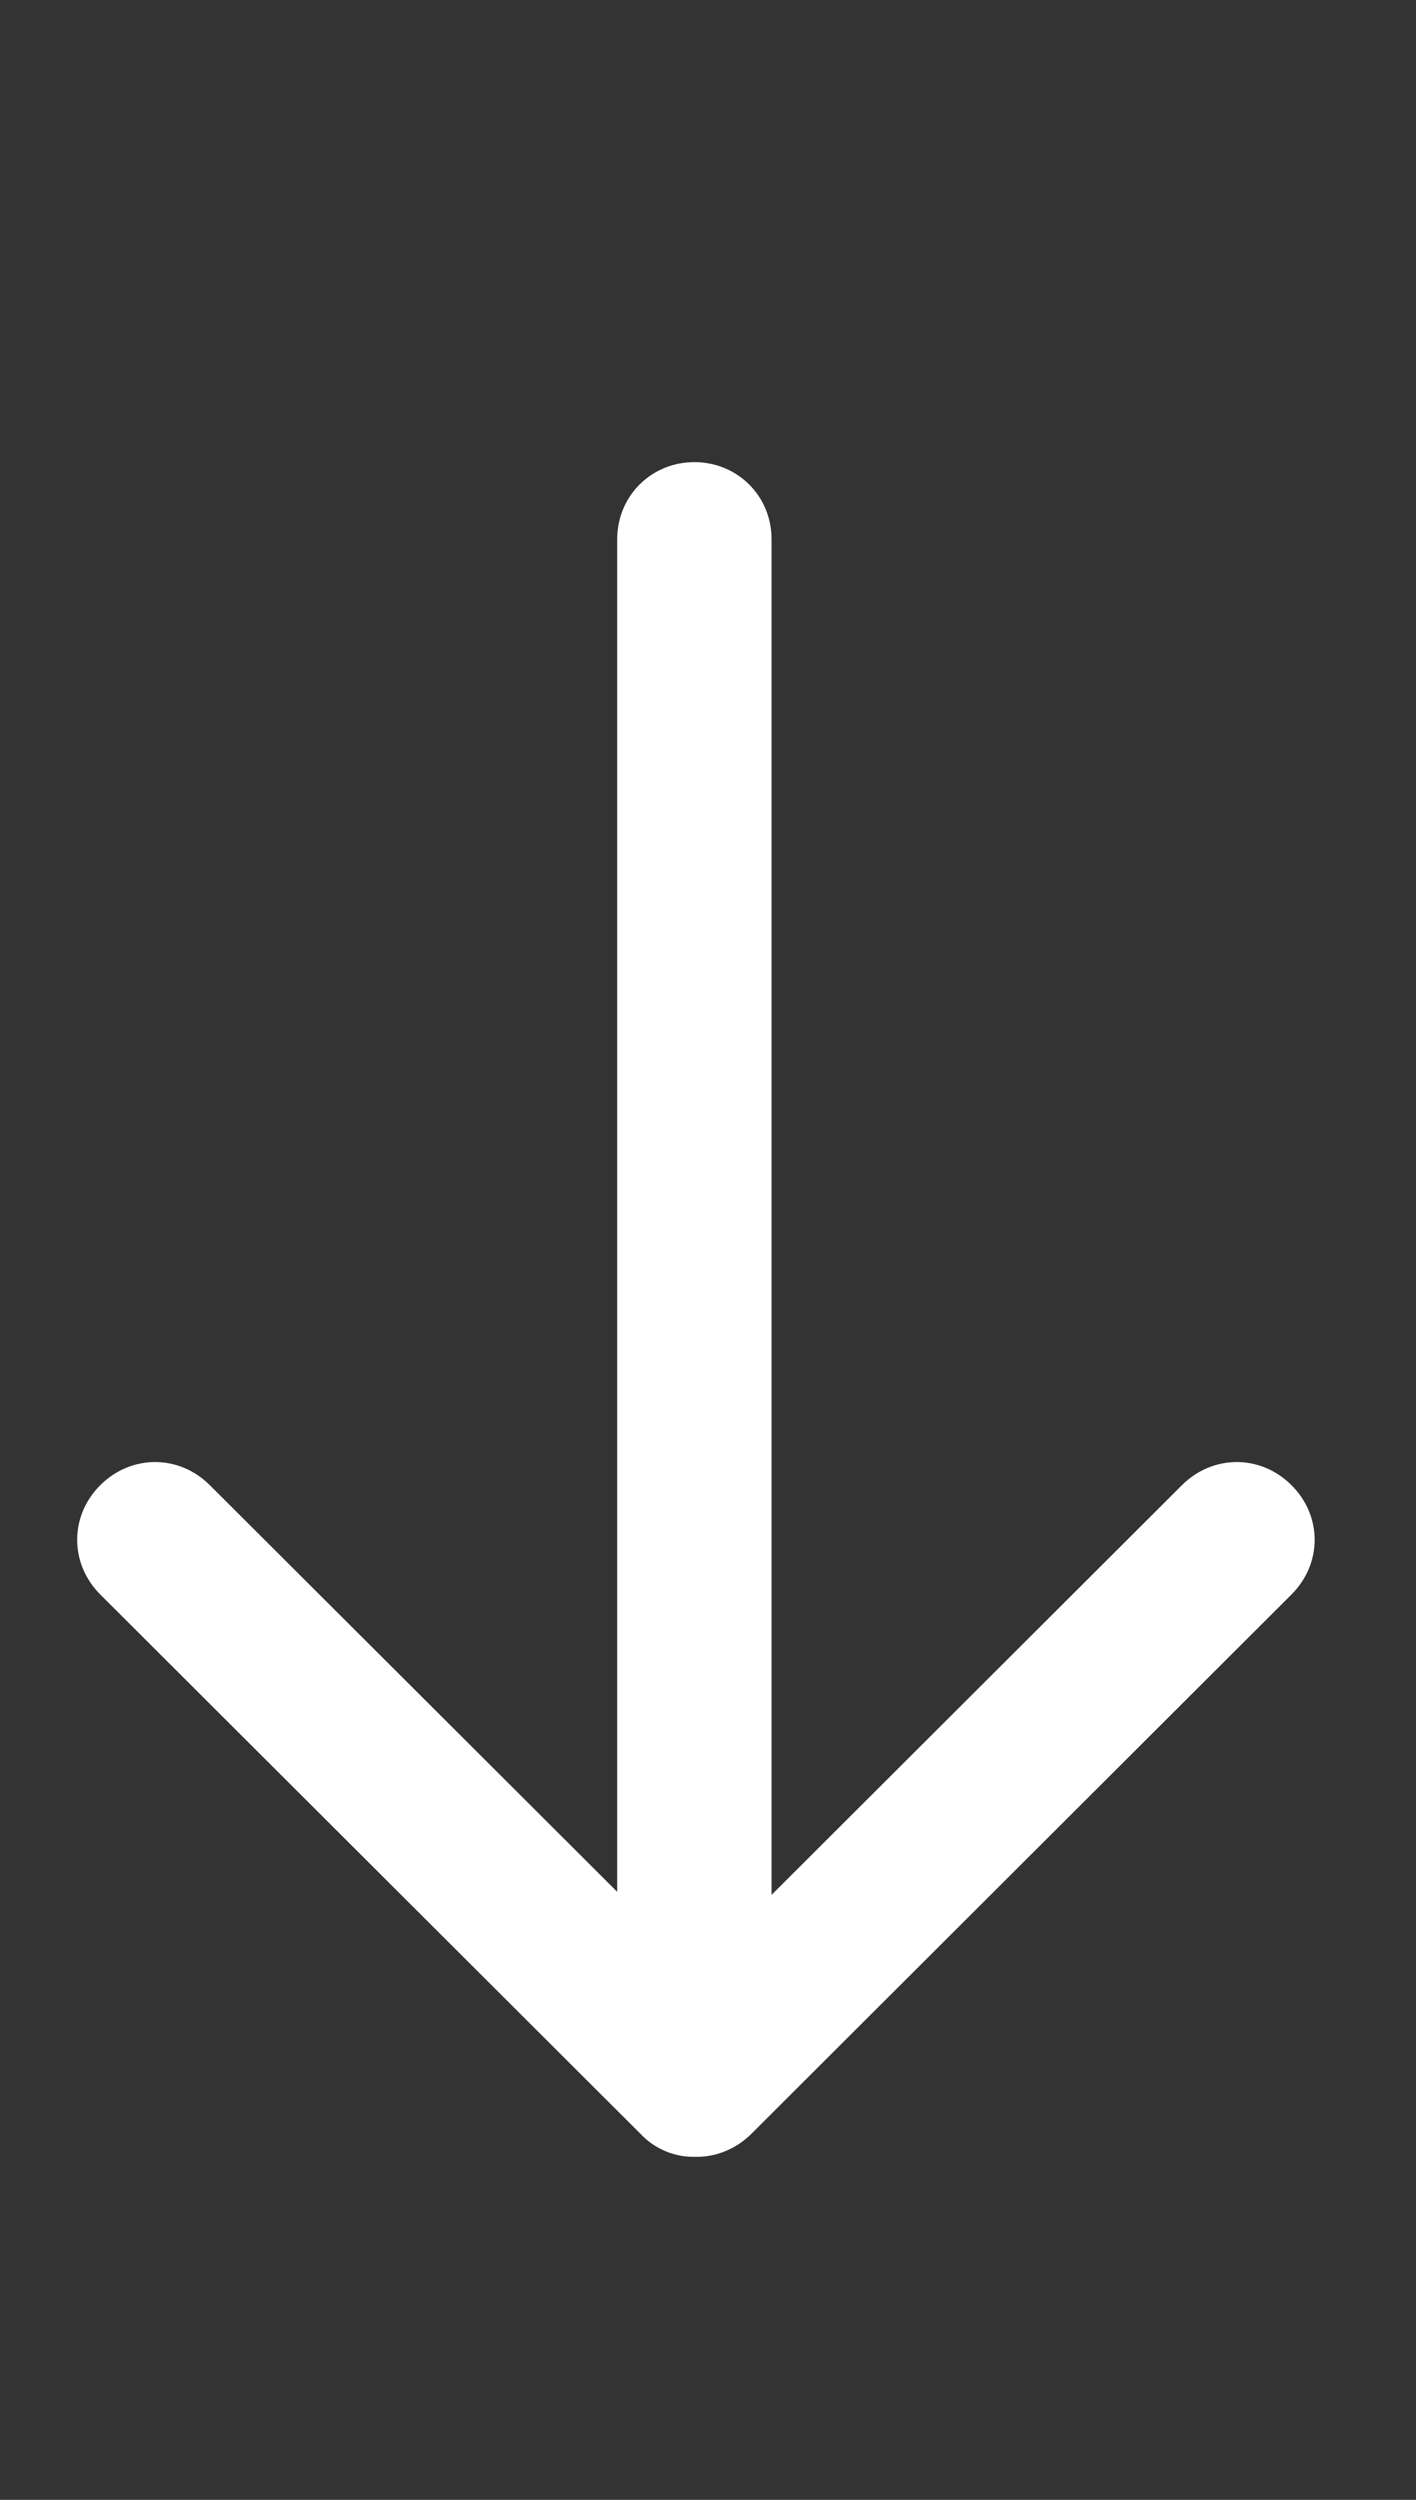 <svg width="17" height="30" viewBox="0 0 17 30" fill="none" xmlns="http://www.w3.org/2000/svg">
<rect x="0" y="0" width="17" height="30" fill="#333333" stroke="none"/>
<path d="M8.336 24.034C7.818 24.034 7.41 23.628 7.41 23.11V6.471C7.41 5.953 7.818 5.546 8.336 5.546C8.855 5.546 9.263 5.953 9.263 6.471V23.11C9.263 23.628 8.855 24.034 8.336 24.034Z" fill="white"/>
<path d="M8.336 25.883C8.215 25.885 8.094 25.861 7.983 25.813C7.871 25.765 7.771 25.695 7.688 25.606L1.204 19.135C0.834 18.765 0.834 18.192 1.204 17.823C1.575 17.453 2.149 17.453 2.519 17.823L8.355 23.646L14.19 17.823C14.561 17.453 15.135 17.453 15.505 17.823C15.876 18.192 15.876 18.765 15.505 19.135L9.022 25.606C8.836 25.791 8.596 25.883 8.373 25.883H8.336Z" fill="white"/>
</svg>
